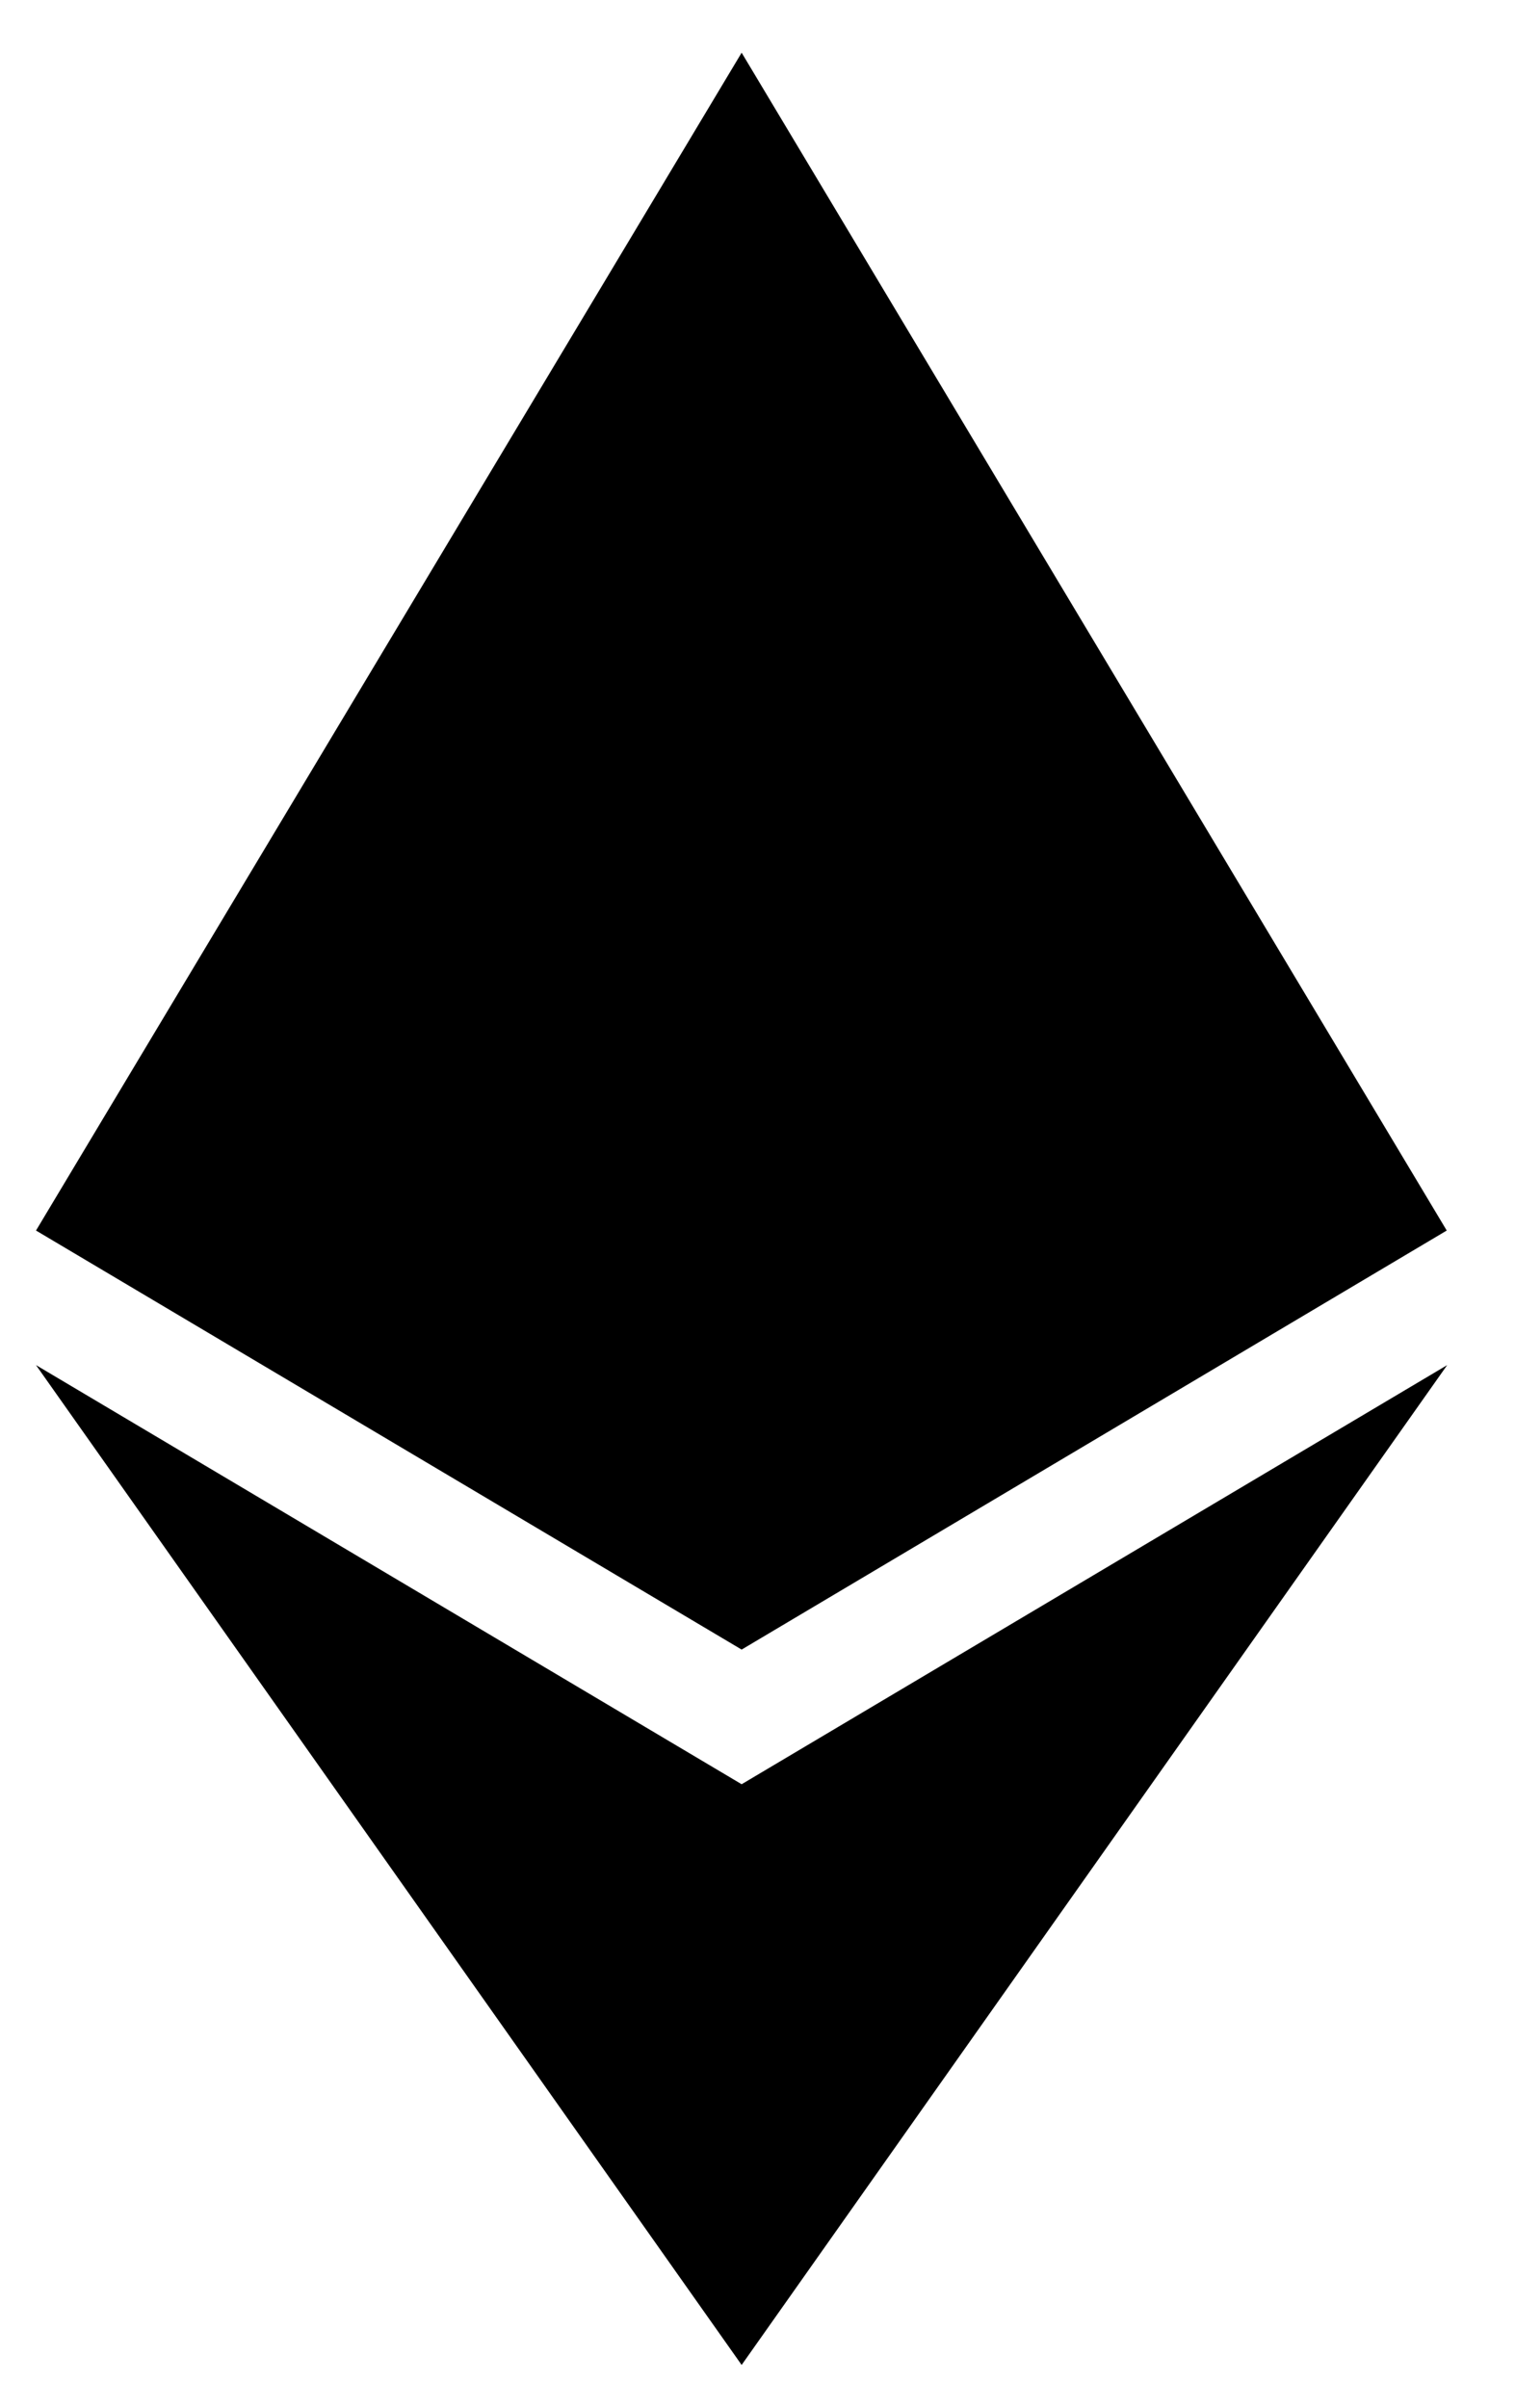 <svg width="17" height="27" viewBox="0 0 17 27" fill="none" xmlns="http://www.w3.org/2000/svg">
<path d="M16.234 13.799L8.322 18.498L0.404 13.799L8.322 0.591L16.234 13.799ZM8.322 20.008L0.404 15.308L8.322 26.52L16.239 15.308L8.322 20.008Z" fill="black"/>
</svg>
